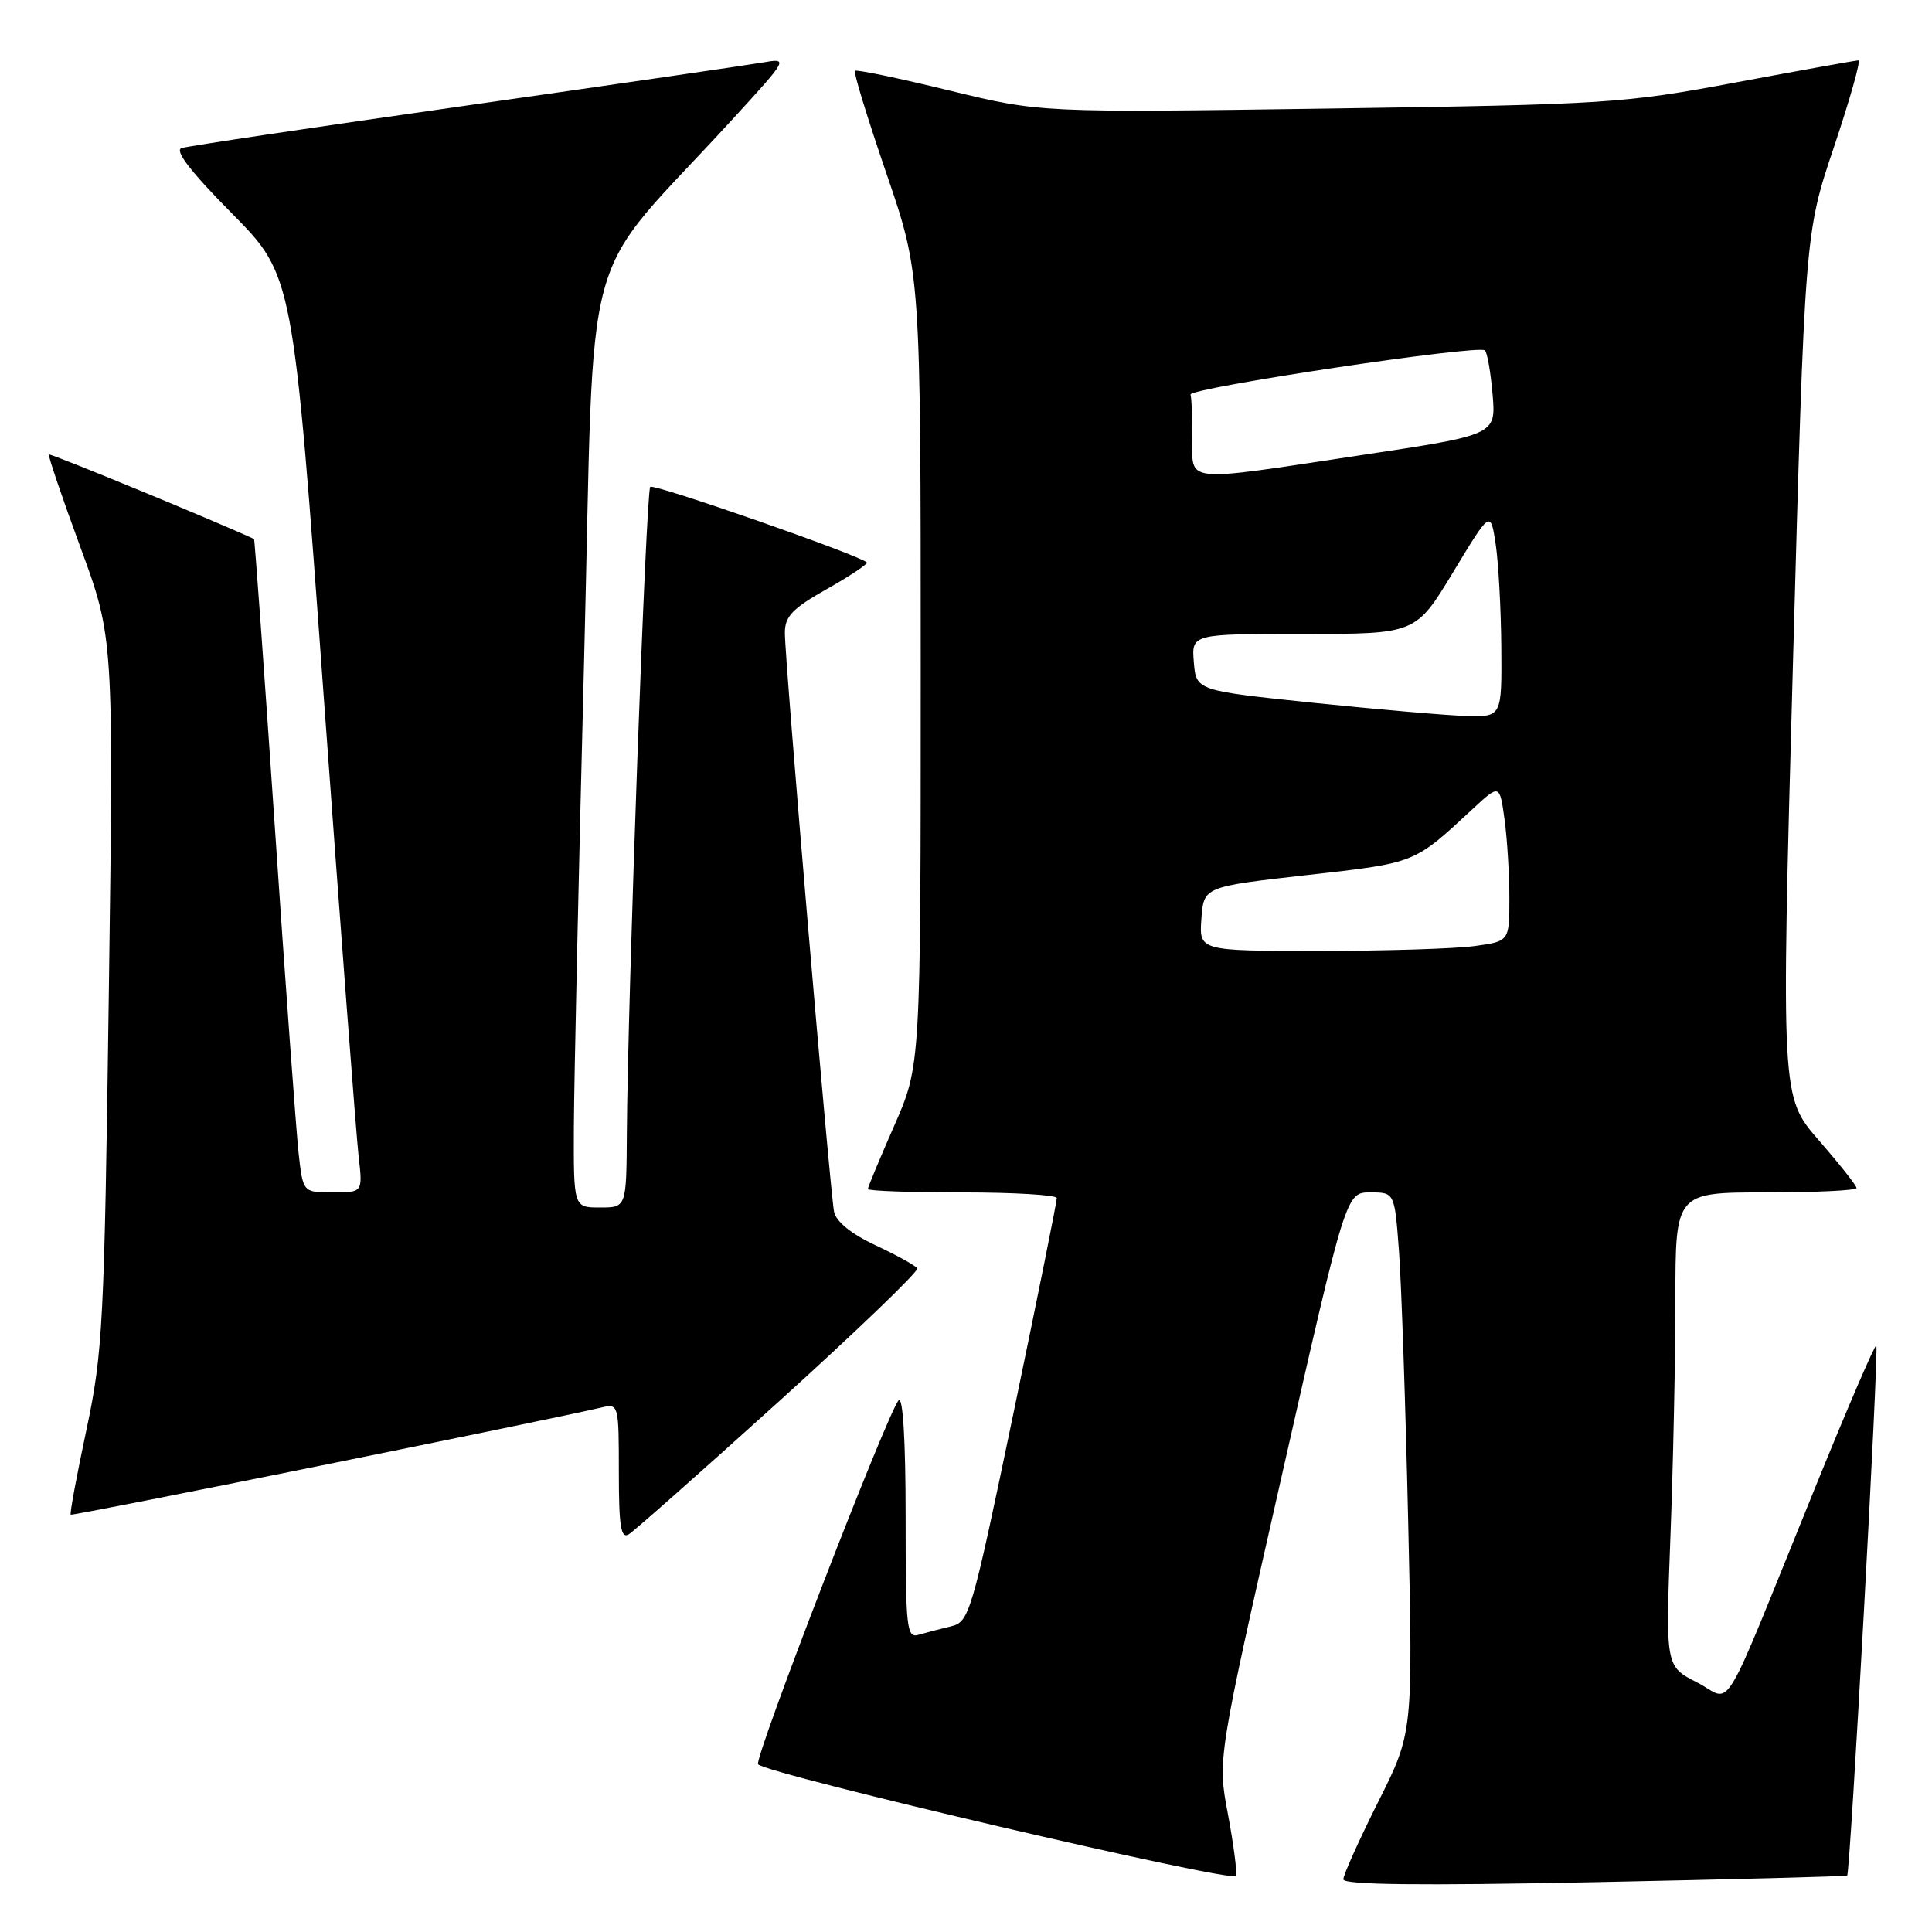 <?xml version="1.0" encoding="UTF-8" standalone="no"?>
<!DOCTYPE svg PUBLIC "-//W3C//DTD SVG 1.1//EN" "http://www.w3.org/Graphics/SVG/1.1/DTD/svg11.dtd" >
<svg xmlns="http://www.w3.org/2000/svg" xmlns:xlink="http://www.w3.org/1999/xlink" version="1.1" viewBox="0 0 256 256">
 <g >
 <path fill="currentColor"
d=" M 162.69 240.30 C 161.33 233.09 161.33 233.09 169.84 195.55 C 178.35 158.00 178.35 158.00 181.57 158.00 C 184.79 158.00 184.79 158.00 185.37 165.75 C 185.69 170.01 186.24 186.12 186.59 201.54 C 187.23 229.59 187.23 229.59 182.61 238.77 C 180.08 243.83 178.00 248.44 178.00 249.02 C 178.00 249.75 188.11 249.87 211.25 249.40 C 229.54 249.03 244.62 248.63 244.76 248.52 C 245.17 248.19 248.99 178.66 248.62 178.29 C 248.44 178.11 244.77 186.63 240.47 197.23 C 227.64 228.81 229.71 225.40 224.87 222.93 C 220.69 220.80 220.69 220.80 221.34 203.65 C 221.70 194.22 222.00 180.09 222.00 172.25 C 222.00 158.00 222.00 158.00 234.00 158.00 C 240.60 158.00 246.00 157.74 246.00 157.42 C 246.00 157.10 243.75 154.25 241.00 151.09 C 236.00 145.34 236.00 145.34 237.57 88.15 C 239.15 30.95 239.15 30.95 243.01 19.48 C 245.13 13.16 246.59 8.00 246.25 8.00 C 245.91 8.00 238.63 9.31 230.07 10.91 C 215.10 13.71 213.02 13.84 176.18 14.38 C 137.85 14.93 137.85 14.93 125.75 11.98 C 119.09 10.35 113.48 9.19 113.28 9.38 C 113.08 9.58 114.96 15.71 117.46 23.00 C 122.00 36.25 122.00 36.25 122.00 88.71 C 122.00 141.18 122.00 141.18 118.50 149.14 C 116.58 153.51 115.00 157.30 115.00 157.55 C 115.00 157.80 120.62 158.00 127.50 158.00 C 134.38 158.00 140.02 158.34 140.03 158.75 C 140.05 159.16 137.47 171.97 134.30 187.20 C 128.73 213.93 128.44 214.92 126.01 215.50 C 124.63 215.83 122.71 216.33 121.75 216.61 C 120.13 217.10 120.00 215.89 120.00 200.87 C 120.00 190.96 119.64 184.97 119.08 185.55 C 117.66 187.01 99.83 233.17 100.45 233.78 C 101.80 235.14 163.52 249.55 163.78 248.57 C 163.93 247.98 163.44 244.26 162.69 240.30 Z  M 103.30 185.62 C 113.56 176.33 121.77 168.43 121.54 168.07 C 121.32 167.70 118.84 166.33 116.04 165.02 C 112.81 163.51 110.79 161.88 110.52 160.57 C 109.99 157.99 103.99 87.48 104.00 83.85 C 104.00 81.67 105.00 80.62 109.60 78.03 C 112.68 76.29 115.04 74.71 114.85 74.52 C 113.85 73.54 86.62 64.04 86.16 64.51 C 85.60 65.06 83.18 132.12 83.06 150.25 C 83.00 160.00 83.00 160.00 79.50 160.00 C 76.00 160.00 76.00 160.00 76.04 149.25 C 76.07 143.34 76.68 115.45 77.40 87.27 C 78.87 29.63 76.51 38.24 97.00 15.87 C 104.50 7.68 104.50 7.68 101.00 8.29 C 99.07 8.62 81.30 11.21 61.50 14.03 C 41.70 16.85 24.85 19.36 24.06 19.62 C 23.09 19.93 25.25 22.74 30.74 28.29 C 38.85 36.50 38.85 36.50 42.91 92.50 C 45.15 123.30 47.22 150.64 47.52 153.25 C 48.07 158.00 48.07 158.00 44.11 158.00 C 40.14 158.00 40.14 158.00 39.56 152.75 C 39.25 149.86 37.82 130.40 36.41 109.50 C 34.99 88.60 33.75 71.47 33.66 71.42 C 29.24 69.34 6.65 60.03 6.48 60.22 C 6.35 60.38 8.22 65.90 10.65 72.50 C 15.06 84.50 15.06 84.50 14.42 131.50 C 13.82 175.57 13.63 179.18 11.45 189.47 C 10.16 195.51 9.23 200.56 9.37 200.70 C 9.58 200.91 72.34 188.24 79.75 186.49 C 81.96 185.97 82.00 186.14 82.00 195.03 C 82.00 202.28 82.27 203.94 83.32 203.30 C 84.04 202.86 93.03 194.90 103.30 185.62 Z  M 159.19 121.75 C 159.50 117.50 159.50 117.50 173.20 115.95 C 187.67 114.32 187.29 114.47 195.11 107.22 C 198.71 103.88 198.71 103.88 199.36 108.58 C 199.71 111.16 200.00 115.86 200.00 119.00 C 200.00 124.73 200.00 124.73 195.36 125.36 C 192.81 125.71 183.56 126.00 174.80 126.00 C 158.89 126.00 158.89 126.00 159.19 121.75 Z  M 174.00 93.12 C 158.50 91.50 158.50 91.50 158.19 87.75 C 157.88 84.00 157.88 84.00 172.74 84.00 C 187.60 84.00 187.60 84.00 192.55 75.81 C 197.50 67.62 197.50 67.62 198.18 72.06 C 198.55 74.50 198.89 80.66 198.93 85.75 C 199.00 95.00 199.00 95.00 194.25 94.87 C 191.64 94.79 182.53 94.00 174.00 93.12 Z  M 158.00 58.00 C 158.00 55.25 157.89 52.68 157.75 52.29 C 157.44 51.42 195.96 45.63 196.76 46.43 C 197.08 46.74 197.53 49.39 197.78 52.31 C 198.22 57.62 198.22 57.62 180.36 60.31 C 156.41 63.92 158.00 64.08 158.00 58.00 Z "/>
</g>
</svg>
